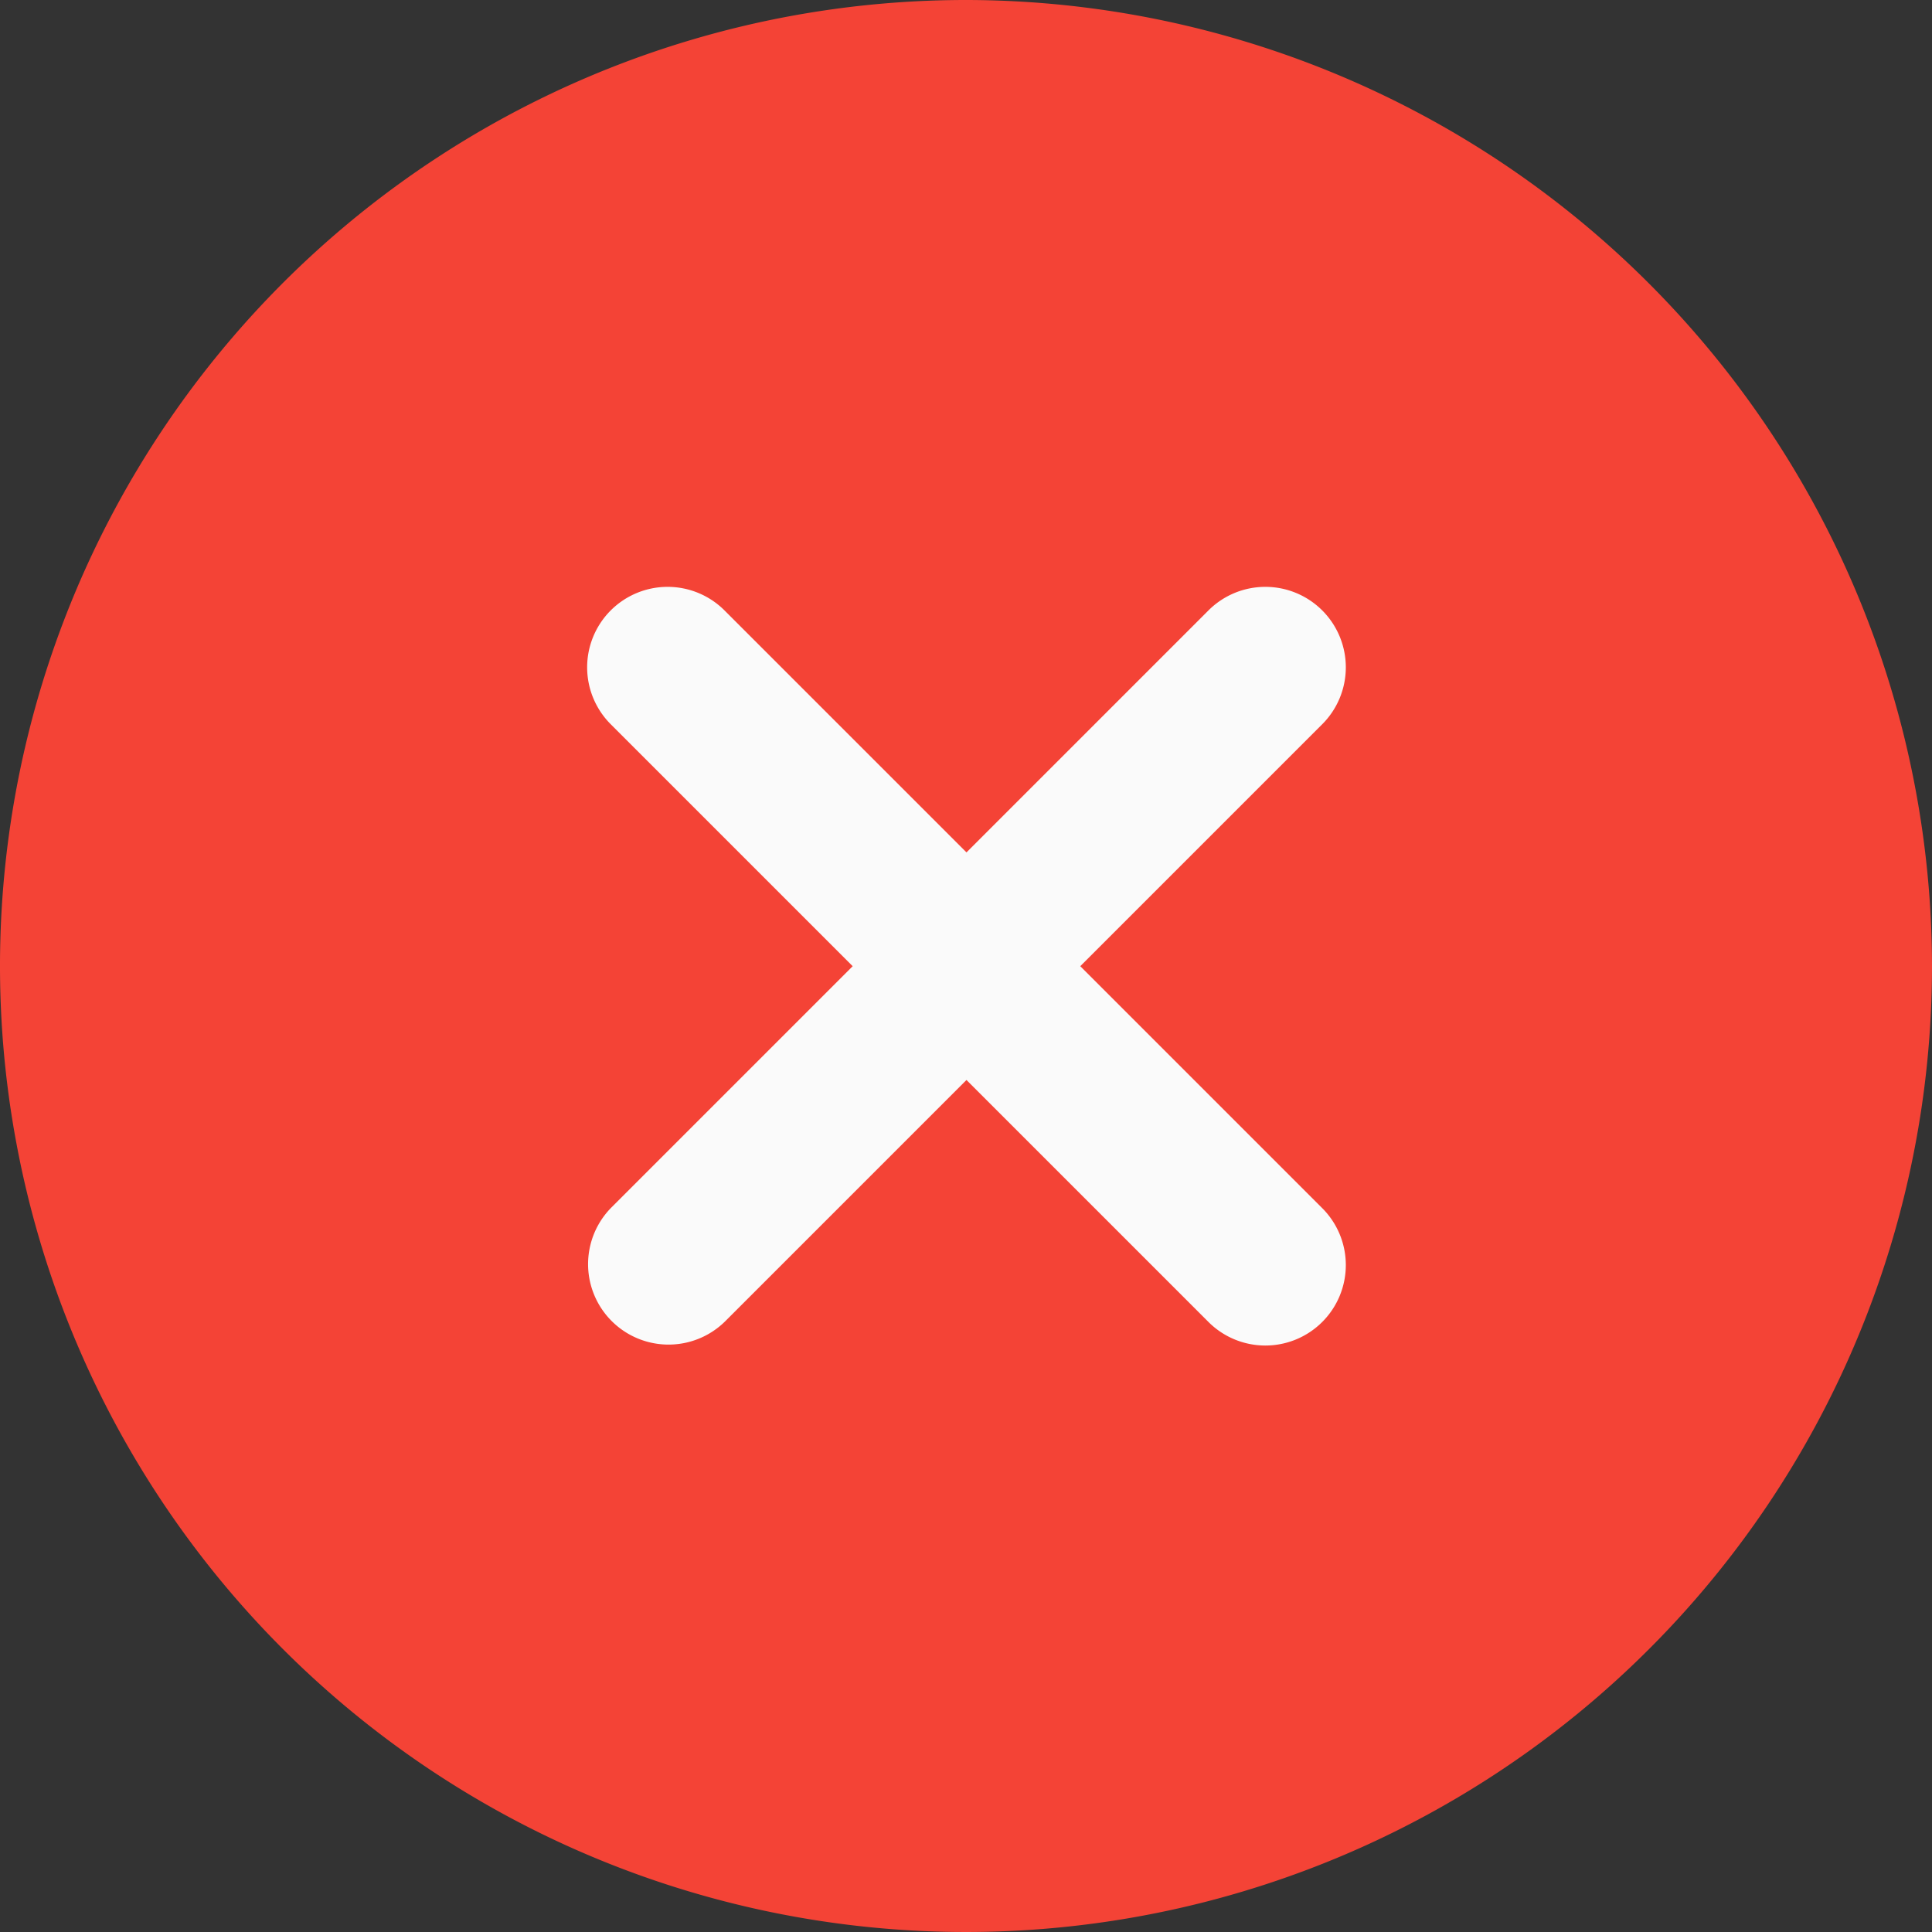 <svg xmlns="http://www.w3.org/2000/svg" id="prefix__remove" width="20" height="20" viewBox="0 0 20 20">
    <rect x="0" y="0" width="20" height="20" fill="#333333" stroke="none"/>
    <path id="prefix__Path_281" d="M10 0a10 10 0 1 0 10 10A10.011 10.011 0 0 0 10 0zm0 0" data-name="Path 281" style="fill:#f44336"/>
    <path id="prefix__Path_282" d="M163.081 161.9a.833.833 0 1 1-1.178 1.178l-2.5-2.5-2.5 2.5a.833.833 0 0 1-1.178-1.178l2.5-2.5-2.5-2.5a.833.833 0 1 1 1.178-1.178l2.5 2.5 2.5-2.5a.833.833 0 1 1 1.178 1.178l-2.5 2.5zm0 0" data-name="Path 282" transform="translate(-149.398 -149.398)" style="fill:#fafafa"/>
</svg>
